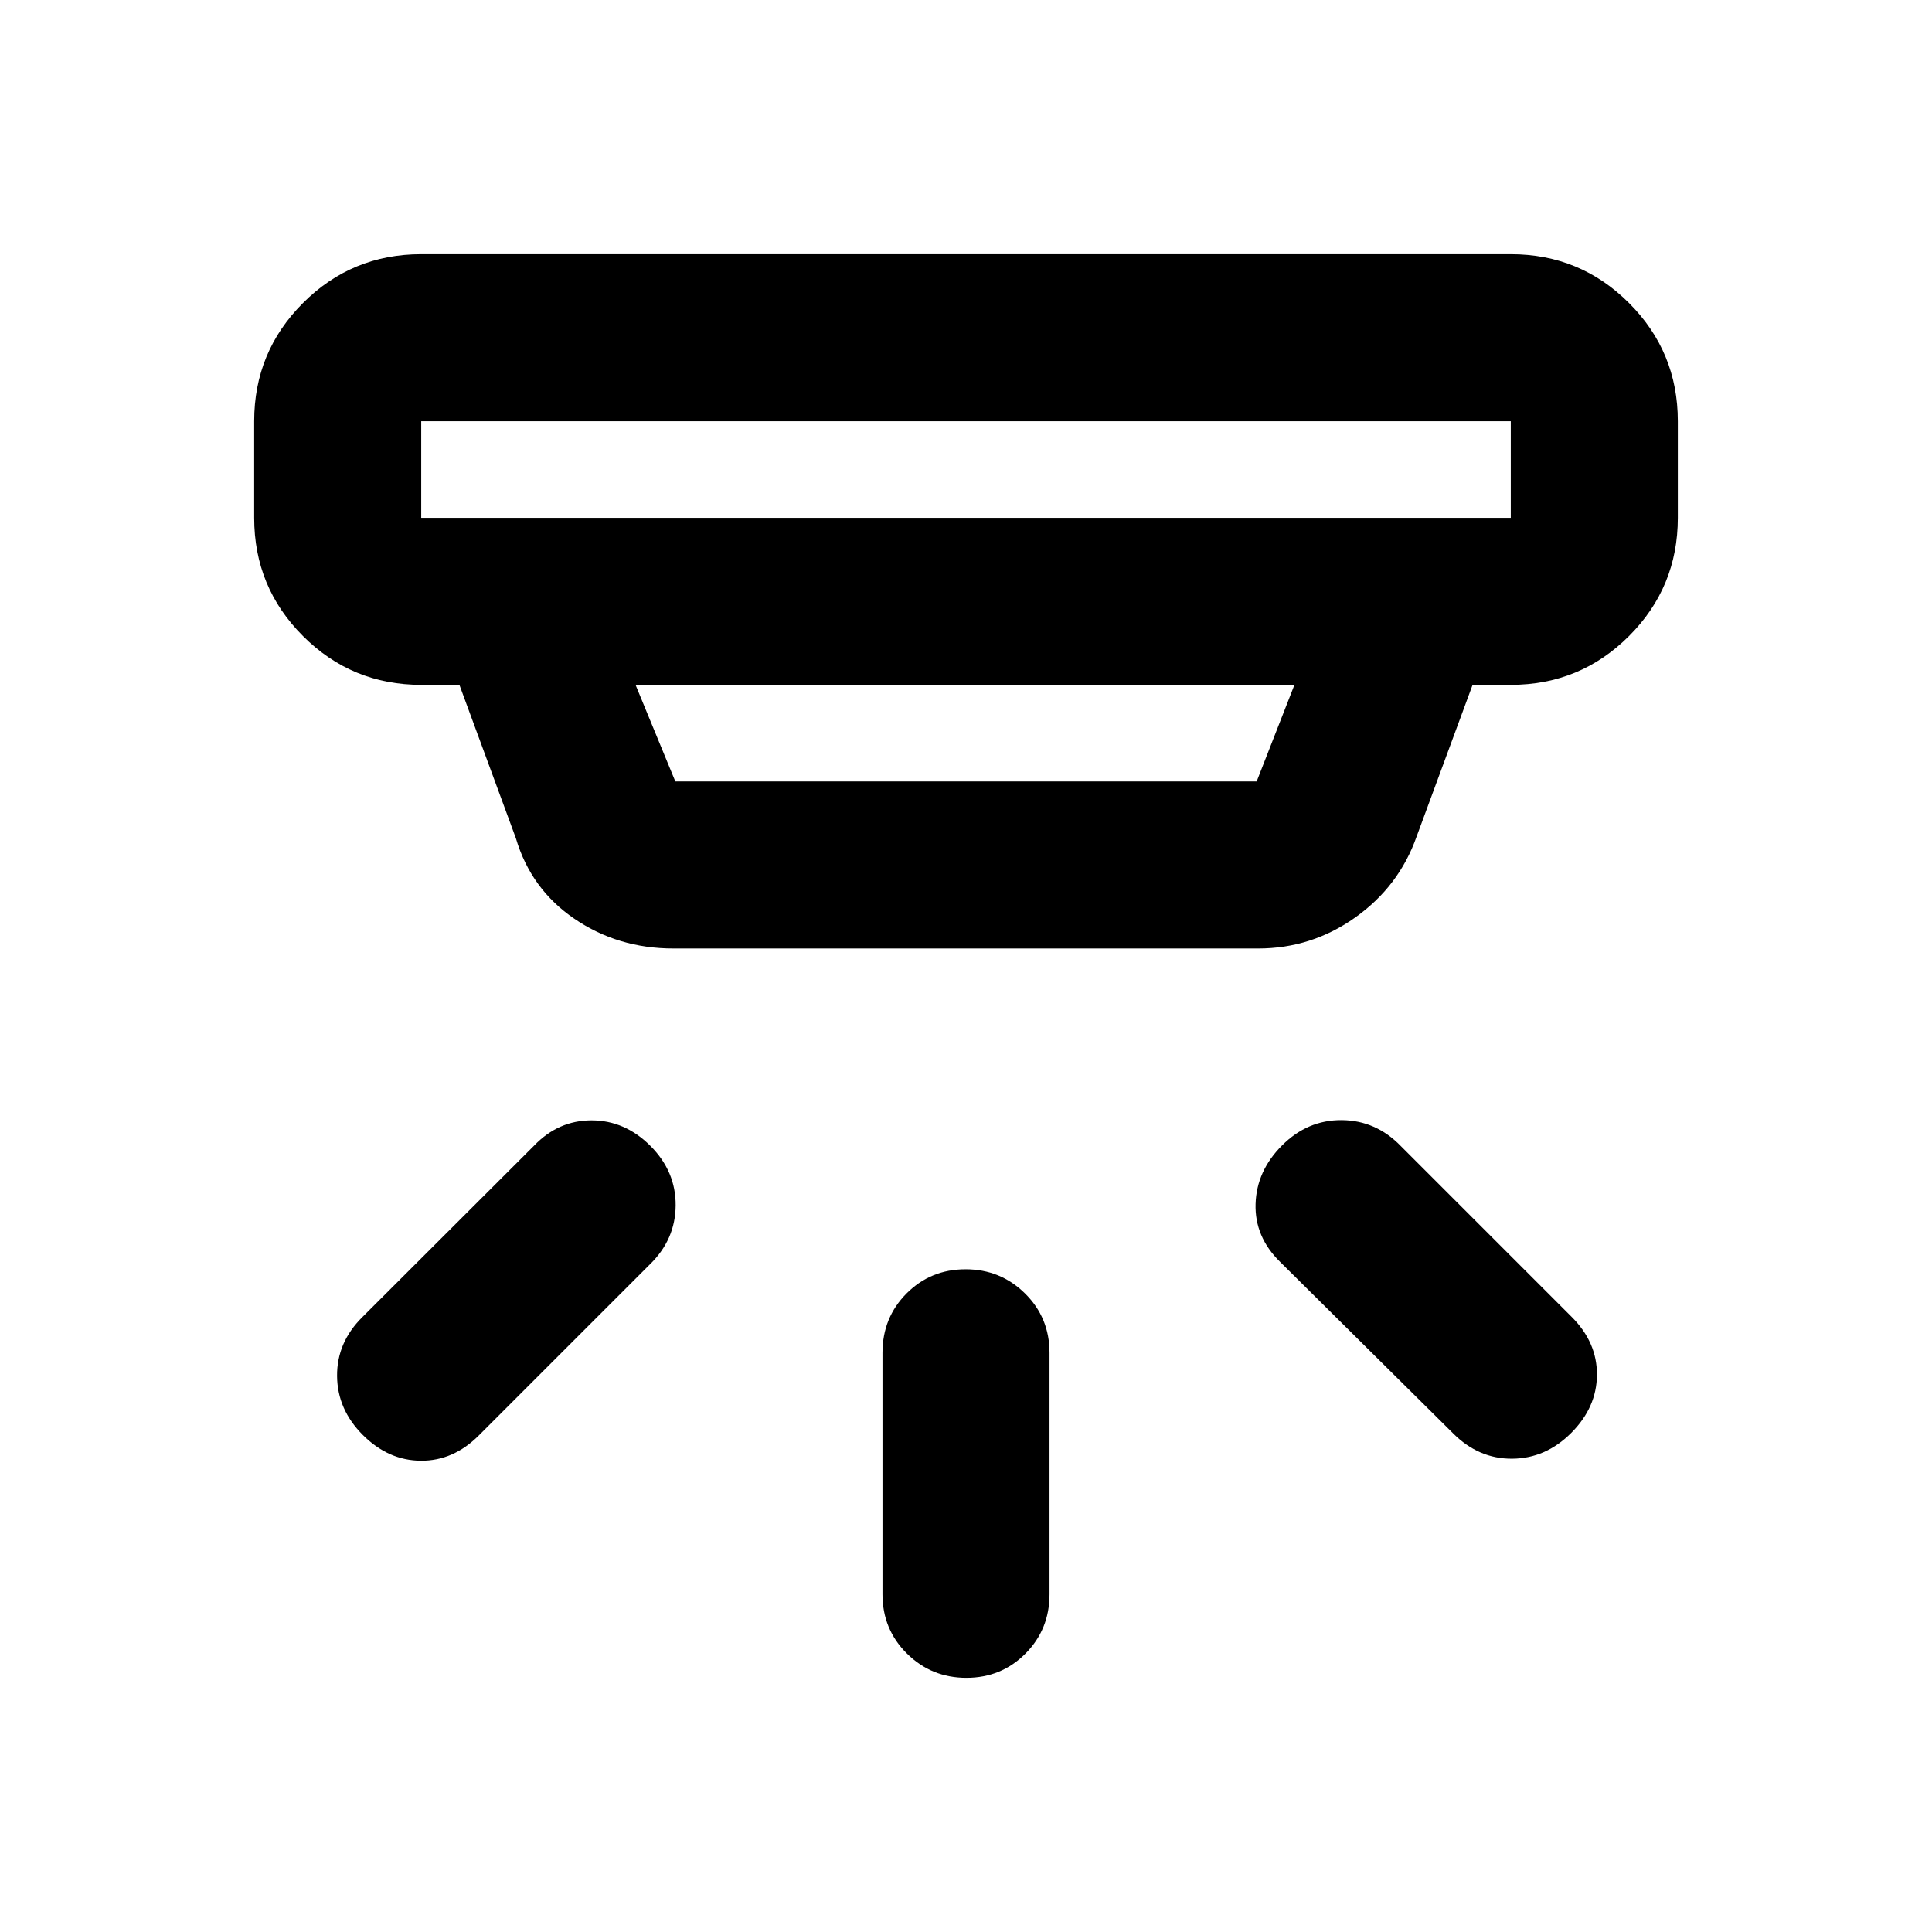 <svg xmlns="http://www.w3.org/2000/svg" height="20" viewBox="0 -960 960 960" width="20"><path d="M480.21-126.3q-17.36 0-29.54-12.03-12.17-12.02-12.17-29.47v-120q0-17.46 11.96-29.48 11.97-12.02 29.33-12.02t29.54 12.02q12.17 12.02 12.17 29.48v120q0 17.45-11.96 29.47-11.97 12.03-29.33 12.03Zm300.51-121.68q-12.68 12.68-29.33 12.8-16.65.12-29.32-12.56l-86-85.24q-12.68-12.43-12.18-28.82.5-16.4 13.18-29.07 12.67-12.67 29.61-12.55 16.94.12 29.28 12.79l85 85q12.67 12.67 12.55 28.83-.12 16.15-12.79 28.82Zm-600.44 1q-12.67-12.67-12.79-29.32-.12-16.66 12.55-29.22l85.24-85.11q12.07-12.67 28.65-12.67 16.57 0 29.24 12.67 12.68 12.67 12.56 29.61-.12 16.94-12.8 29.28l-85 85q-12.67 12.68-28.82 12.56-16.15-.12-28.83-12.8ZM209.3-750.7v48h541.4v-48H209.3Zm106.5 131 19.77 48h288.86l18.77-48H315.8Zm18.77 131q-27.49 0-49.13-14.75-21.64-14.75-29.11-40.05l-28.05-76.2H209.3q-34.48 0-58.74-24.25-24.26-24.26-24.26-58.75v-48q0-34.48 24.26-58.74 24.26-24.26 58.74-24.26h541.4q34.48 0 58.74 24.26 24.26 24.26 24.26 58.74v48q0 34.49-24.26 58.75-24.26 24.25-58.74 24.25h-18.98l-27.85 75.48q-8.74 24.69-30.46 40.11-21.71 15.41-48.26 15.41H334.57Zm-125.27-262v48-48Z"/></svg>